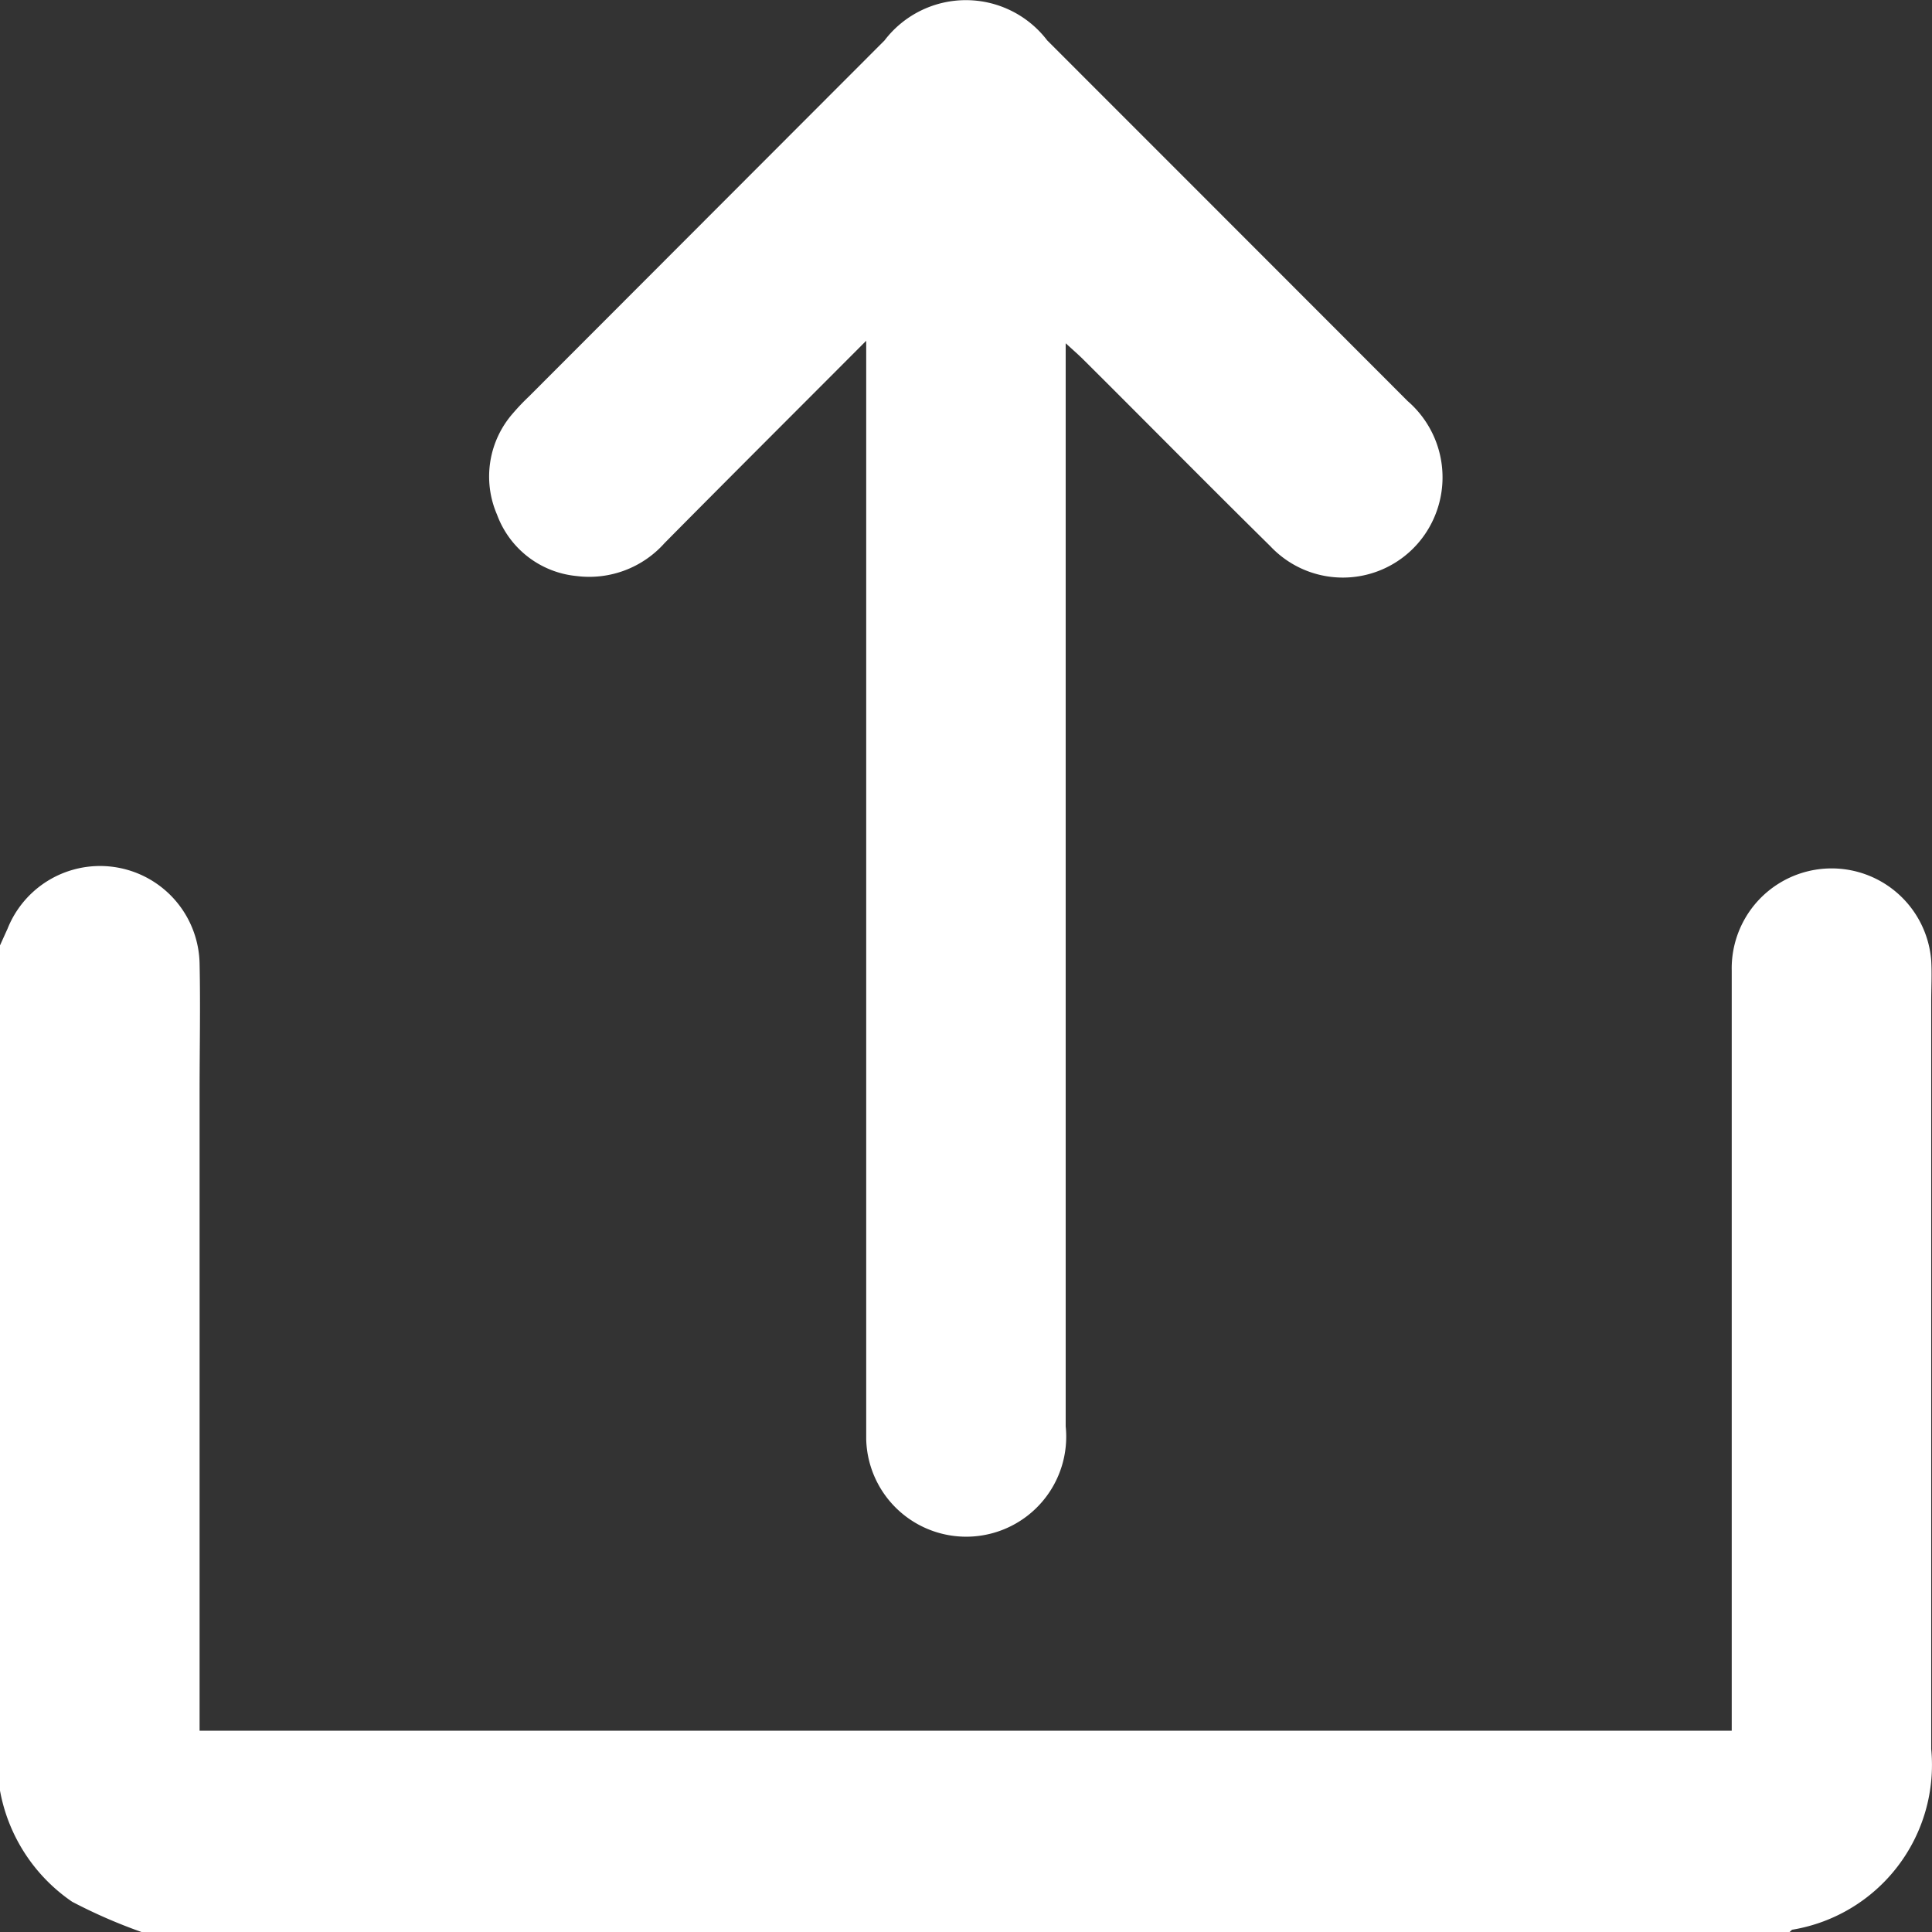 <svg xmlns="http://www.w3.org/2000/svg" width="16.998" height="17" viewBox="0 0 16.998 17">
  <rect x="0" y="0" width="16.998" height="17" fill="#333333" stroke="none"/>
  <g id="compartir_negativo" transform="translate(0 0)">
    <path id="Trazado_2505" data-name="Trazado 2505" d="M0,208.289c.022-.049.045-.1.066-.146a.876.876,0,0,1,1.69.305c.008.378,0,.757,0,1.135q0,2.692,0,5.383v.232h13.48v-.208q0-3.241,0-6.482a.879.879,0,0,1,1.755-.088c.007.122,0,.244,0,.366q0,3.287,0,6.573a1.469,1.469,0,0,1-1.217,1.589c-.011,0-.019.014-.029.021H1.245a4.643,4.643,0,0,1-.61-.266A1.511,1.511,0,0,1,0,215.725v-7.436" transform="translate(0 -199.971)" fill="#fff"/>
    <path id="Trazado_2506" data-name="Trazado 2506" d="M120.454,3c-.618.62-1.2,1.2-1.772,1.778a.887.887,0,0,1-.774.29.83.83,0,0,1-.7-.54.843.843,0,0,1,.141-.893,1.938,1.938,0,0,1,.139-.146L120.617.356a.9.9,0,0,1,1.432,0q1.586,1.586,3.171,3.173a.887.887,0,0,1,.148,1.177.875.875,0,0,1-1.356.1c-.552-.544-1.1-1.1-1.646-1.643-.041-.041-.085-.079-.155-.143v.229q0,4.651,0,9.3a.88.88,0,1,1-1.755.113c0-.073,0-.146,0-.22q0-4.6,0-9.191V3" transform="translate(-112.835)" fill="#fff"/>
  </g>
</svg>
